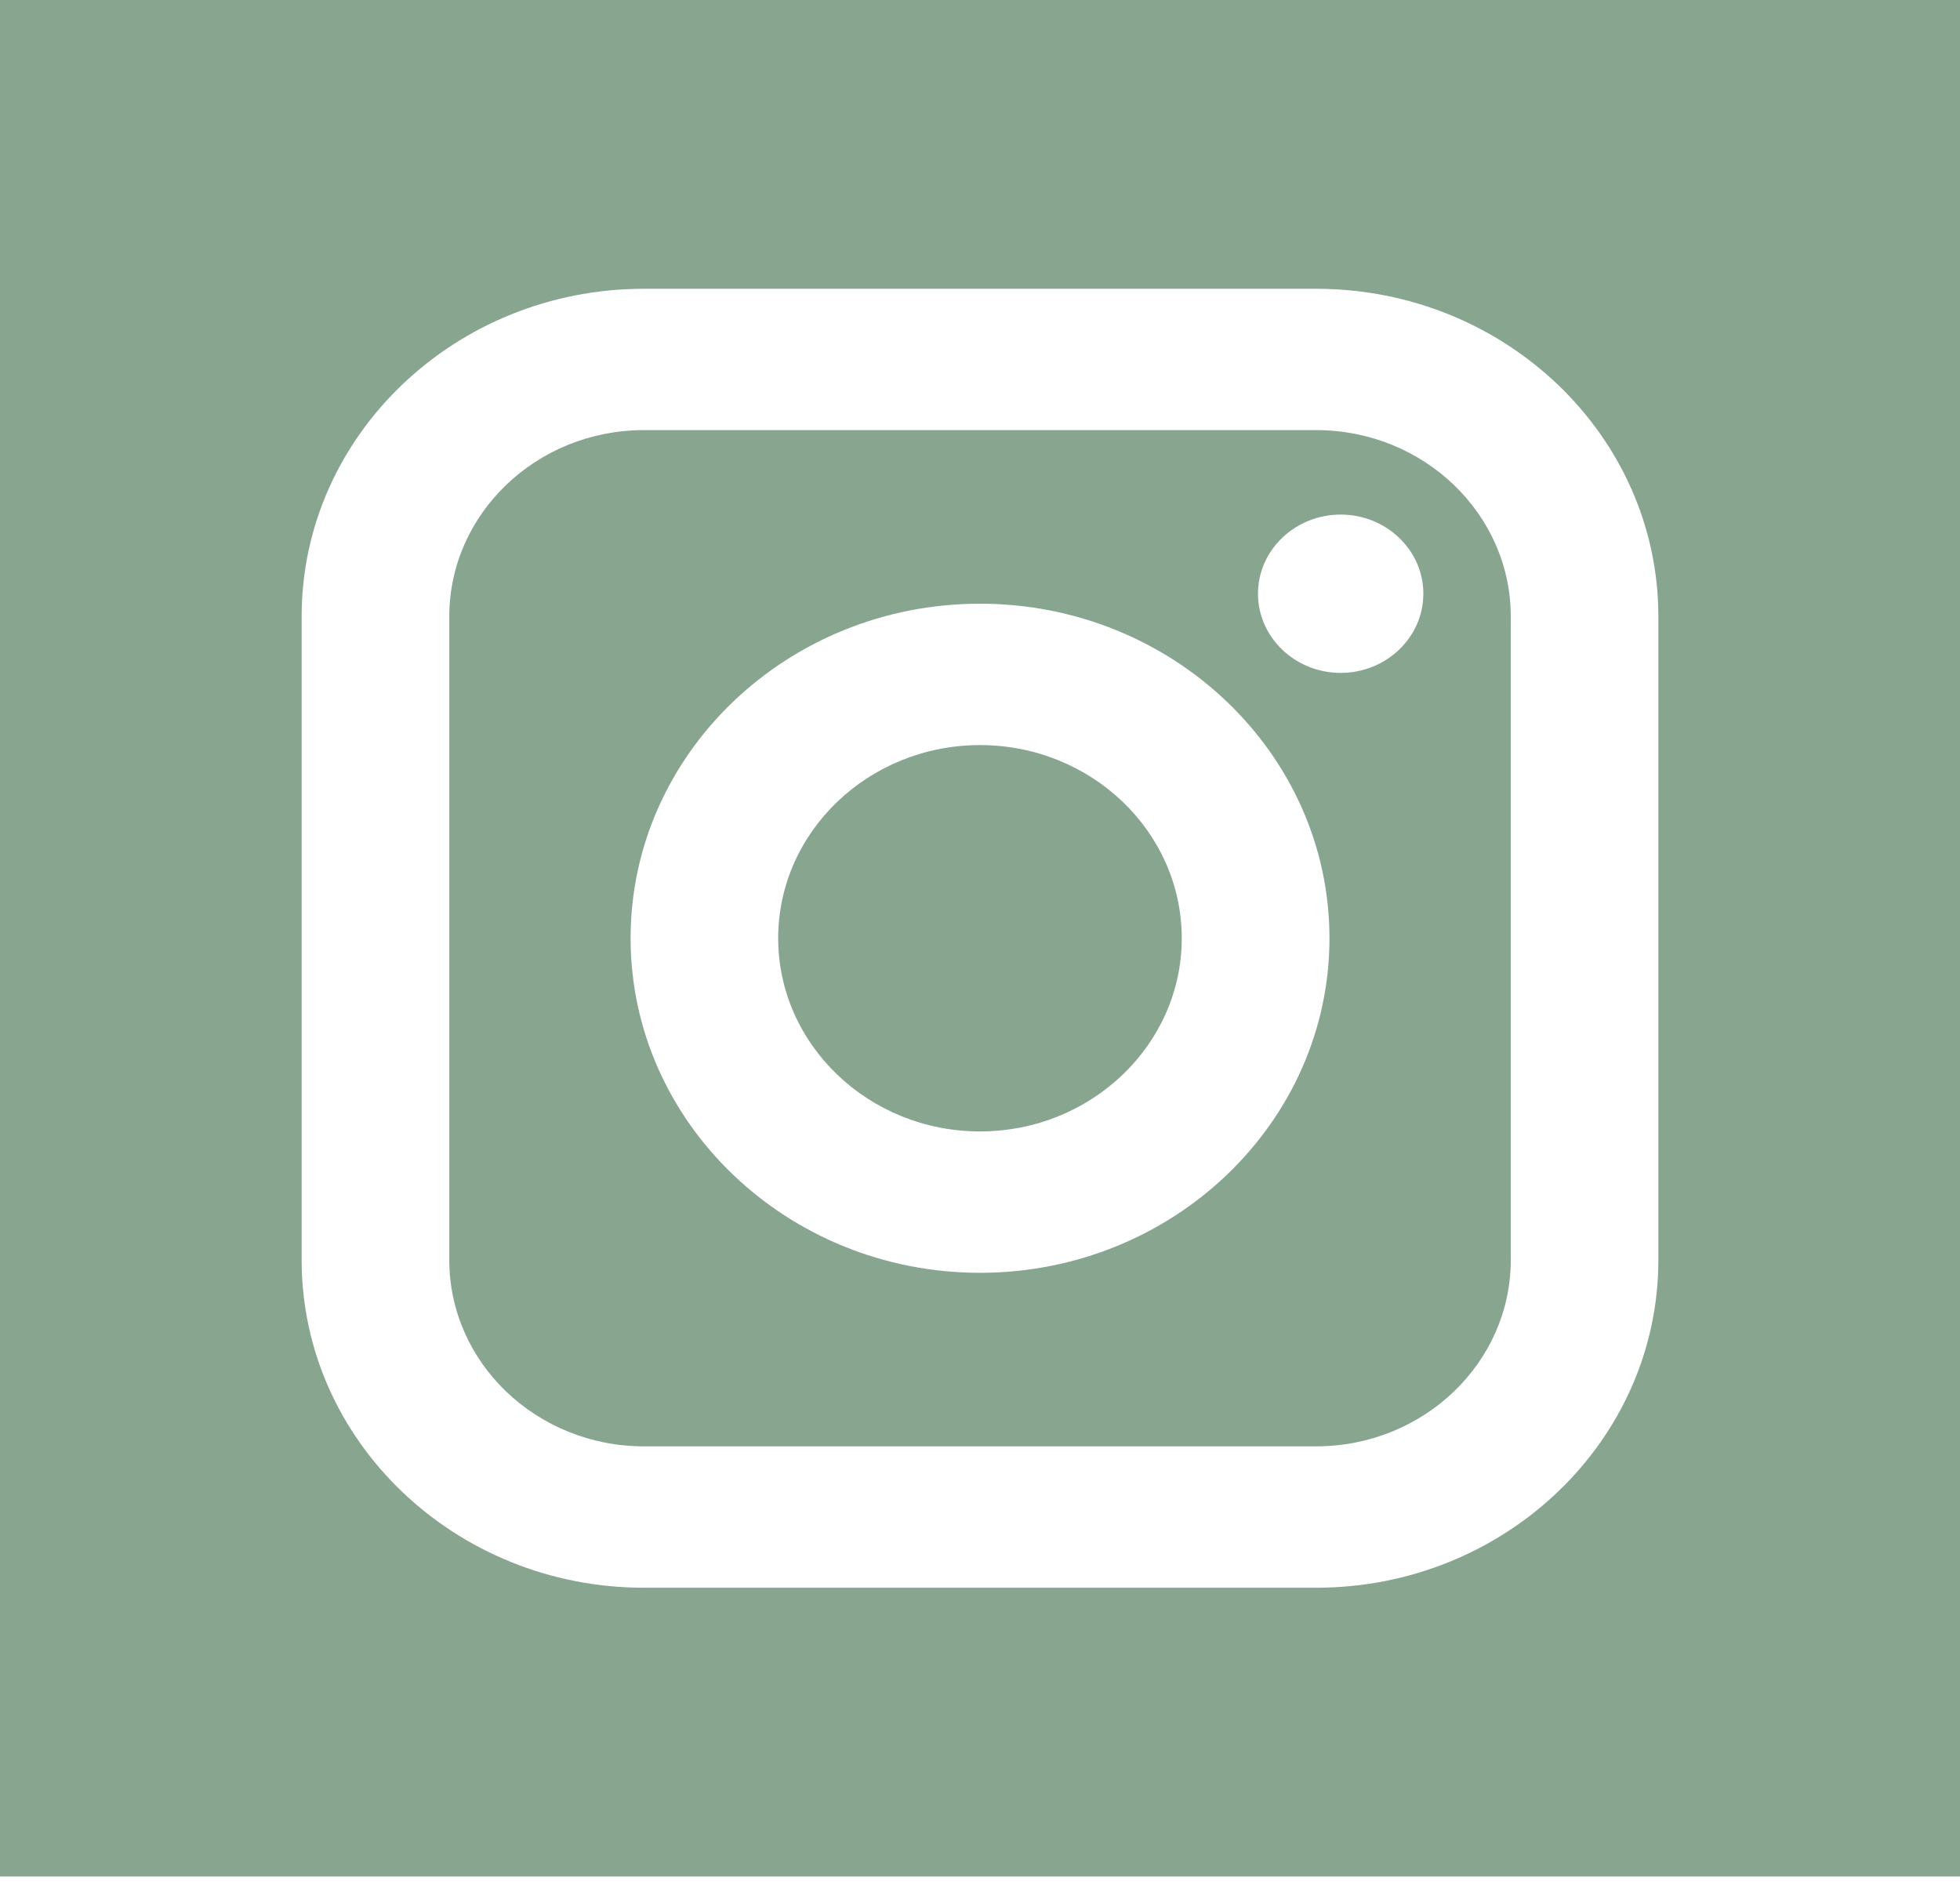 <svg width="30" height="29" viewBox="0 0 30 29" fill="none" xmlns="http://www.w3.org/2000/svg">
<path fill-rule="evenodd" clip-rule="evenodd" d="M20.145 6.583H9.855C8.213 6.583 6.877 7.863 6.877 9.435V19.286C6.877 20.858 8.213 22.137 9.855 22.137H20.145C21.788 22.137 23.124 20.858 23.124 19.286V9.435C23.124 7.863 21.788 6.583 20.145 6.583ZM15 19.481C12.051 19.481 9.652 17.183 9.652 14.36C9.652 11.537 12.051 9.24 15 9.24C17.949 9.24 20.349 11.537 20.349 14.36C20.349 17.183 17.949 19.481 15 19.481ZM20.521 10.299C19.823 10.299 19.255 9.755 19.255 9.087C19.255 8.419 19.823 7.876 20.521 7.876C21.218 7.876 21.786 8.419 21.786 9.087C21.786 9.755 21.218 10.299 20.521 10.299Z" fill="#88A590"/>
<path fill-rule="evenodd" clip-rule="evenodd" d="M15 11.404C13.297 11.404 11.911 12.73 11.911 14.36C11.911 15.99 13.297 17.317 15 17.317C16.703 17.317 18.088 15.99 18.088 14.36C18.088 12.73 16.703 11.404 15 11.404Z" fill="#88A590"/>
<path fill-rule="evenodd" clip-rule="evenodd" d="M0 0V28.721H30V0H0ZM25.383 19.286C25.383 22.051 23.034 24.301 20.145 24.301H9.855C6.967 24.301 4.617 22.051 4.617 19.286V9.435C4.617 6.669 6.967 4.42 9.855 4.42H20.145C23.034 4.42 25.383 6.669 25.383 9.435V19.286Z" fill="#88A590"/>
</svg>
